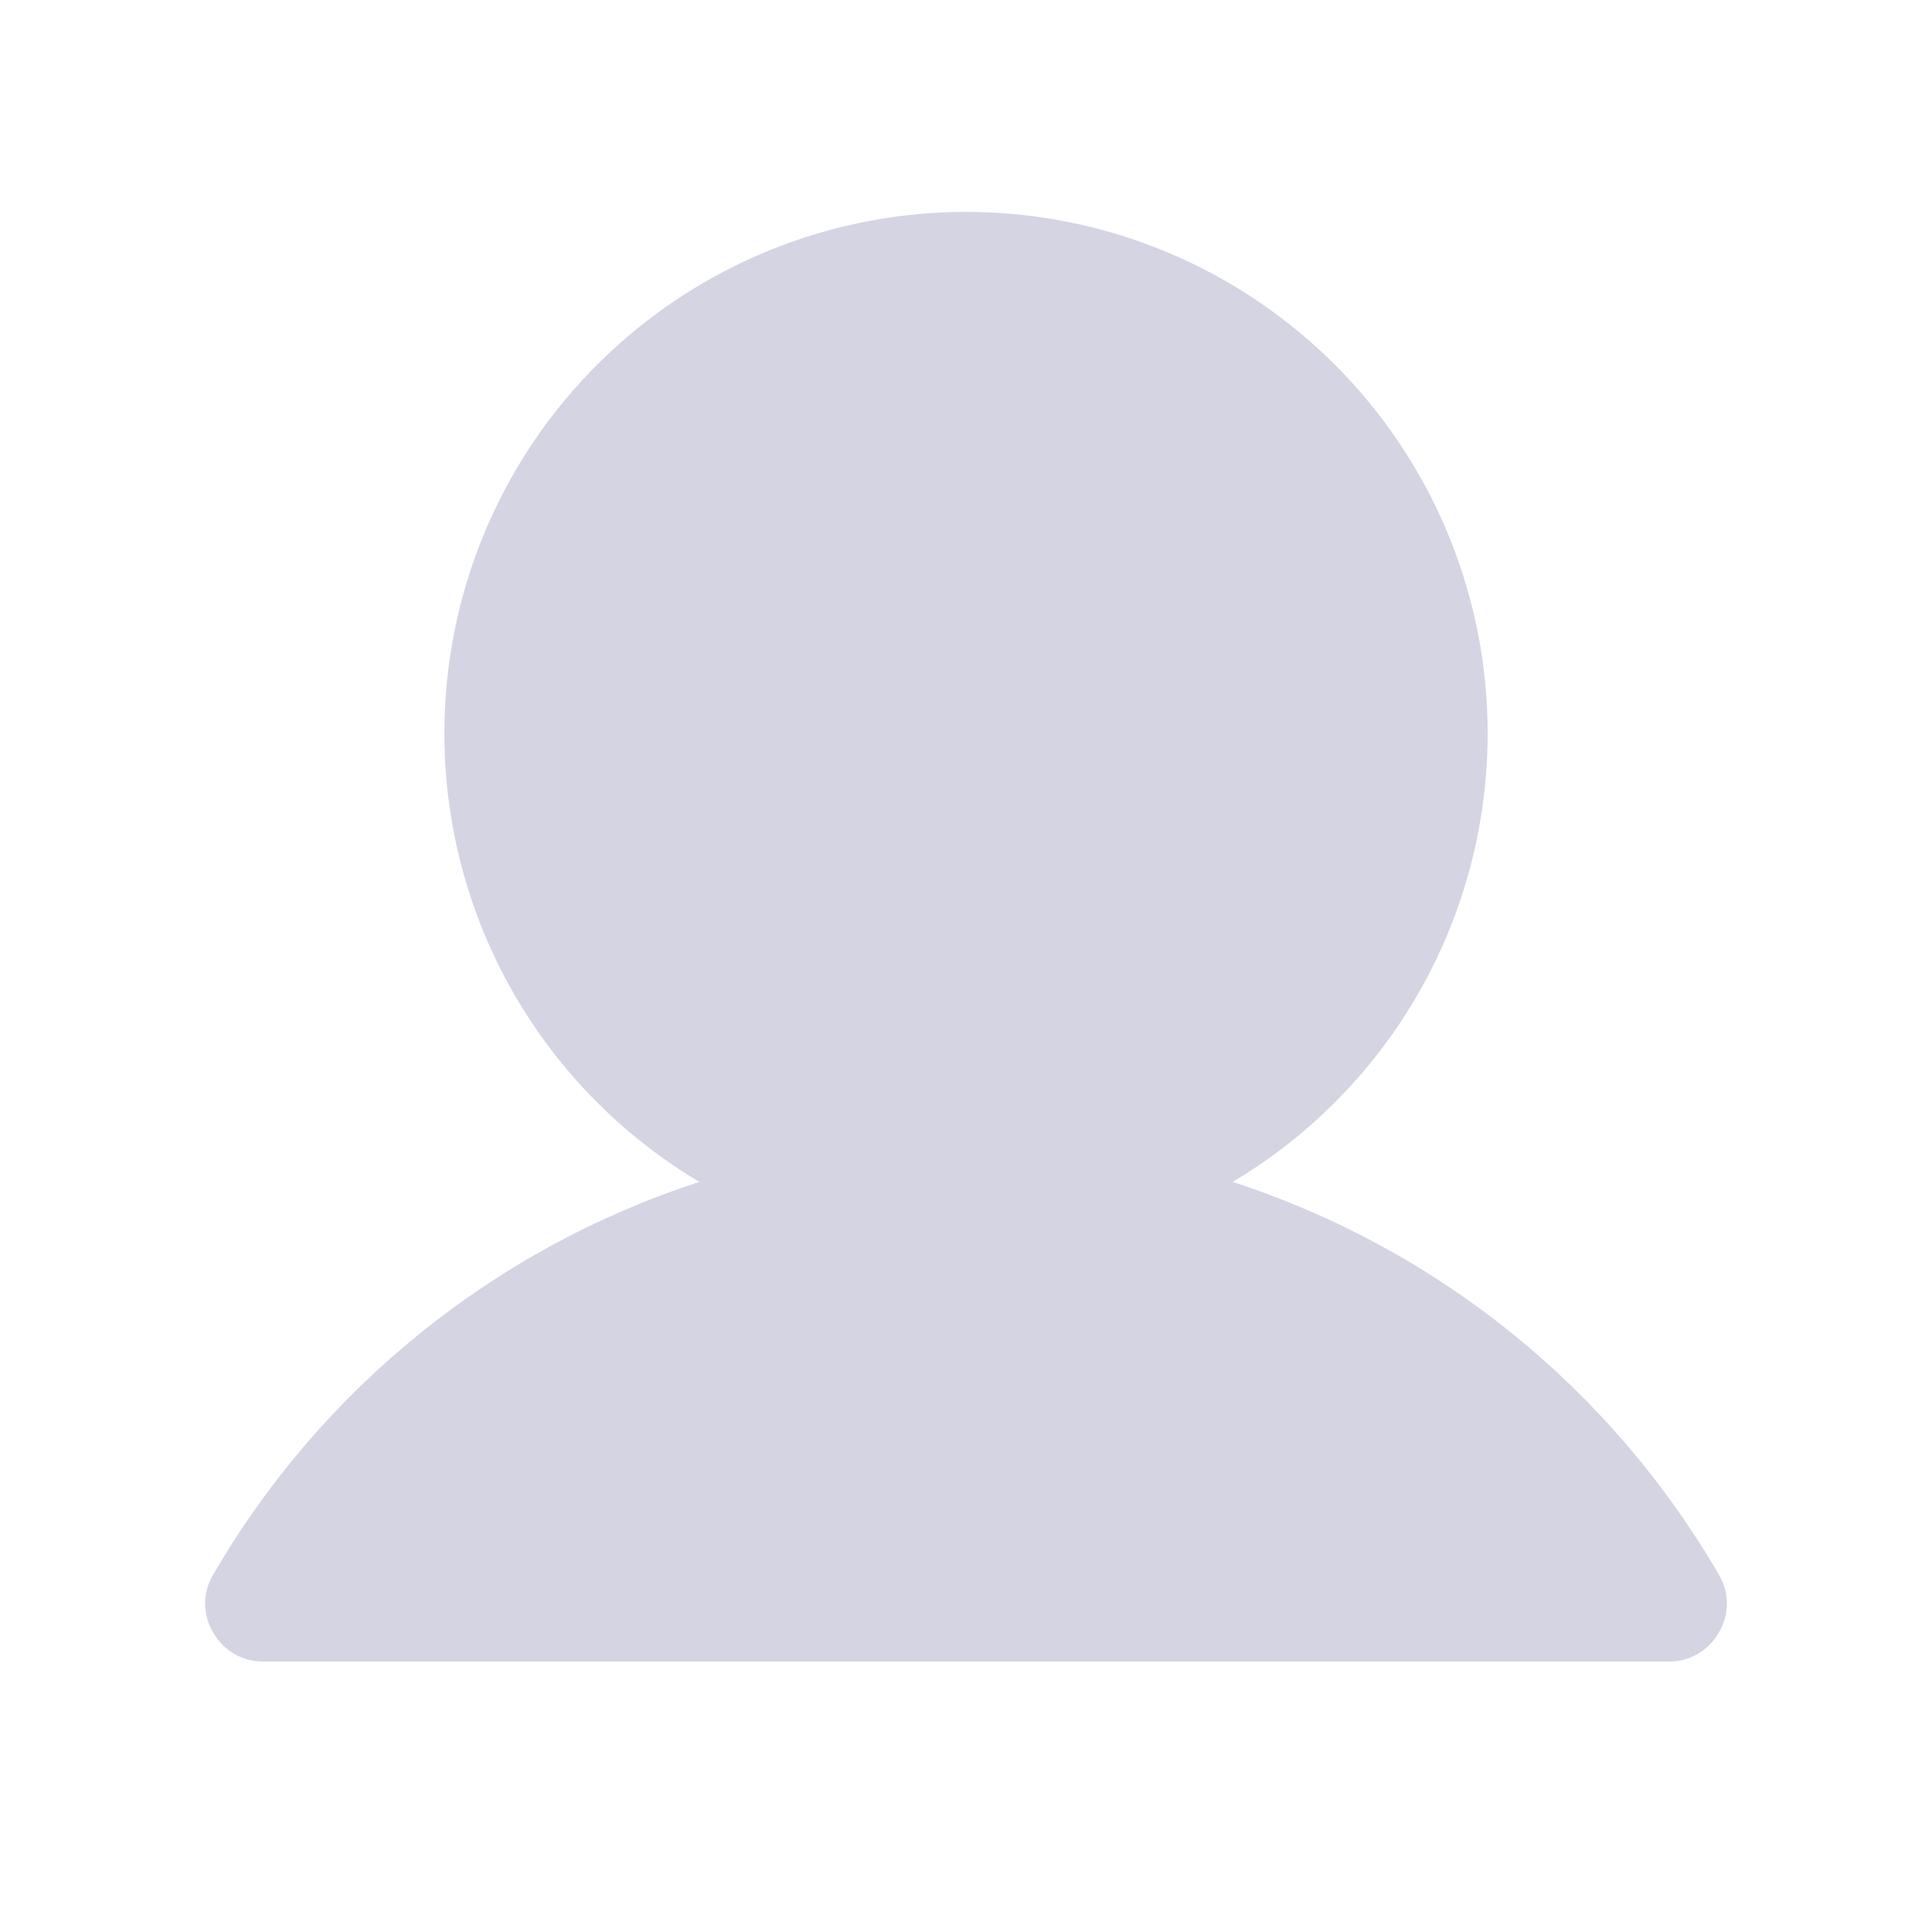 <svg width="25" height="25" viewBox="0 0 25 25" fill="none" xmlns="http://www.w3.org/2000/svg">
<path d="M22.241 20.375C20.841 17.964 18.601 16.155 15.95 15.294C17.221 14.538 18.208 13.386 18.761 12.015C19.313 10.643 19.401 9.129 19.009 7.703C18.617 6.277 17.768 5.02 16.592 4.124C15.416 3.227 13.979 2.742 12.5 2.742C11.022 2.742 9.584 3.227 8.408 4.124C7.232 5.02 6.383 6.277 5.991 7.703C5.6 9.129 5.687 10.643 6.239 12.015C6.792 13.386 7.779 14.538 9.05 15.294C6.399 16.155 4.159 17.964 2.759 20.375C2.691 20.488 2.654 20.618 2.654 20.75C2.654 20.882 2.691 21.012 2.759 21.125C2.824 21.24 2.917 21.335 3.031 21.401C3.145 21.467 3.275 21.502 3.406 21.5H21.594C21.725 21.502 21.855 21.467 21.969 21.401C22.083 21.335 22.177 21.24 22.241 21.125C22.309 21.012 22.346 20.882 22.346 20.75C22.346 20.618 22.309 20.488 22.241 20.375Z" fill="#D4D4E3"/>
</svg>
